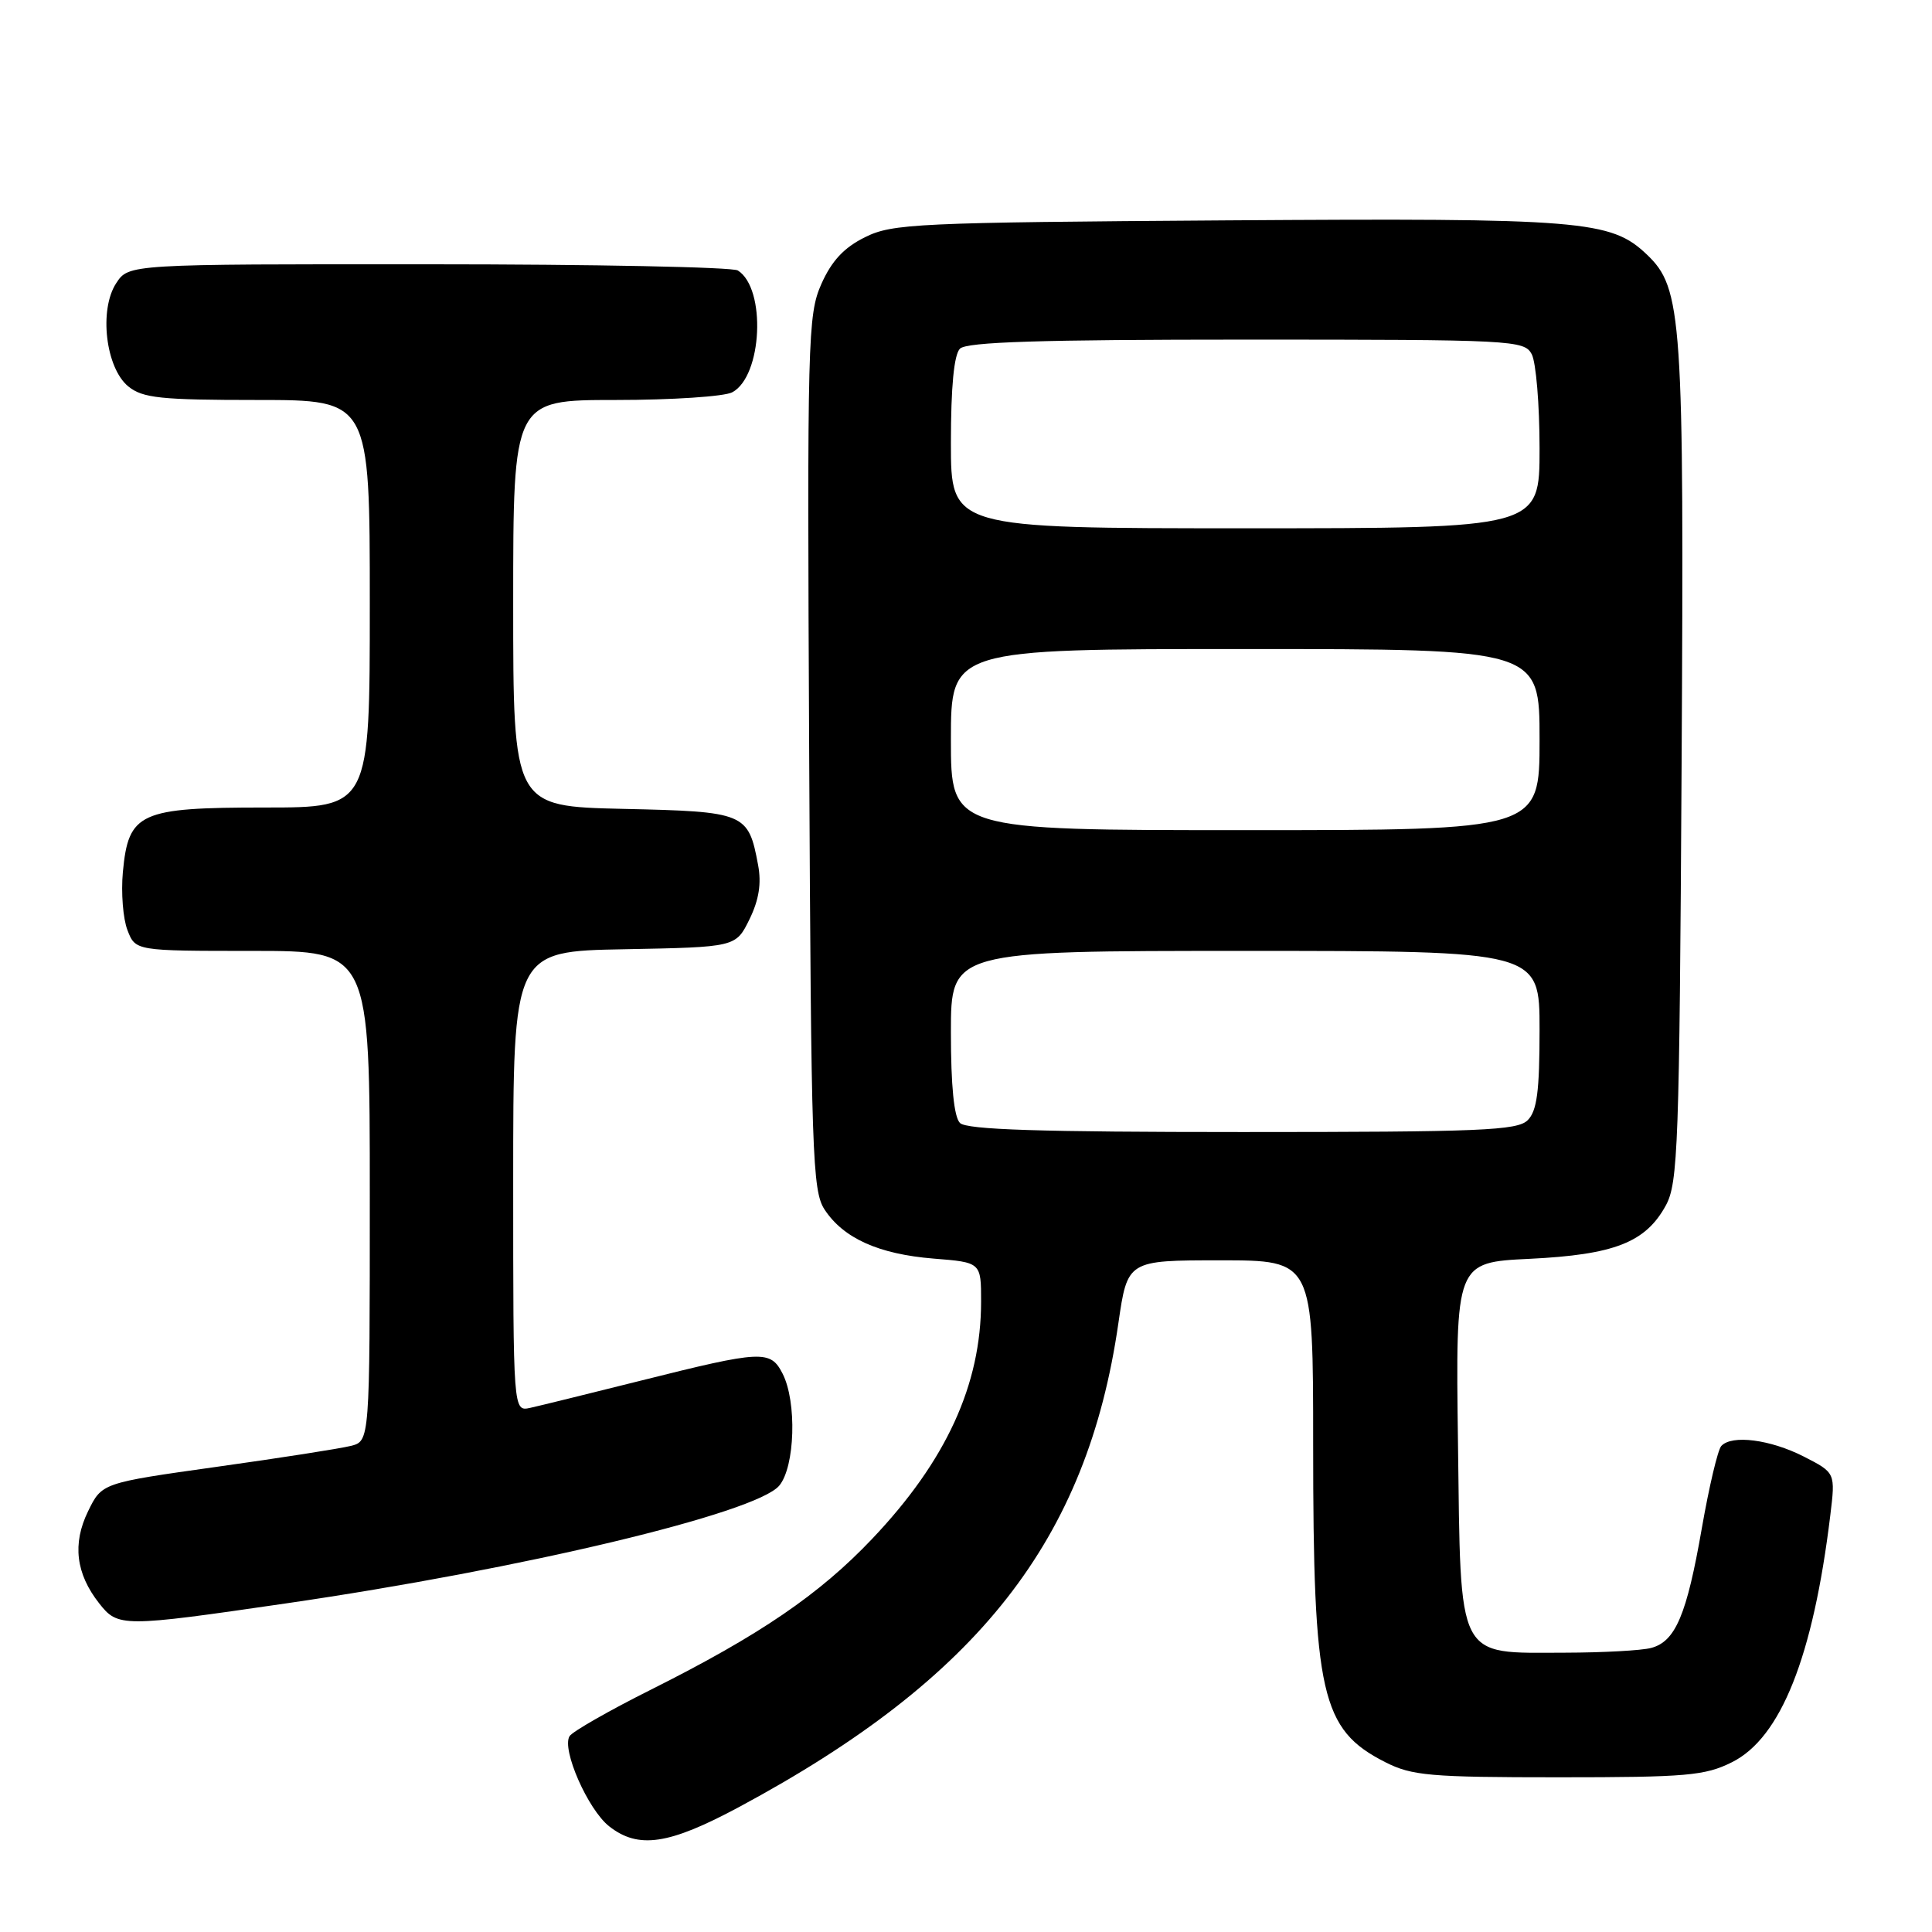 <?xml version="1.0" encoding="UTF-8" standalone="no"?>
<!DOCTYPE svg PUBLIC "-//W3C//DTD SVG 1.1//EN" "http://www.w3.org/Graphics/SVG/1.1/DTD/svg11.dtd" >
<svg xmlns="http://www.w3.org/2000/svg" xmlns:xlink="http://www.w3.org/1999/xlink" version="1.1" viewBox="0 0 256 256">
 <g >
 <path fill="currentColor"
d=" M 97.93 239.44 C 129.68 222.39 144.04 204.09 148.19 175.34 C 149.40 167.00 149.40 167.00 161.70 167.00 C 174.00 167.00 174.00 167.00 174.00 191.36 C 174.00 224.57 175.04 229.17 183.56 233.50 C 187.09 235.29 189.48 235.50 206.50 235.50 C 223.50 235.50 225.92 235.29 229.50 233.50 C 235.97 230.27 240.24 219.54 242.52 200.82 C 243.21 195.15 243.21 195.15 239.01 193.00 C 234.57 190.74 229.47 190.08 228.08 191.60 C 227.62 192.09 226.46 197.00 225.50 202.50 C 223.50 213.99 222.01 217.50 218.79 218.36 C 217.53 218.70 212.39 218.98 207.36 218.99 C 192.88 219.01 193.57 220.35 193.19 191.23 C 192.87 167.27 192.87 167.27 202.69 166.80 C 213.92 166.25 218.05 164.63 220.73 159.73 C 222.35 156.77 222.53 151.83 222.82 101.50 C 223.16 41.93 222.91 38.19 218.21 33.72 C 213.45 29.19 209.71 28.88 162.50 29.20 C 121.40 29.48 118.24 29.63 114.62 31.43 C 111.83 32.81 110.20 34.56 108.83 37.64 C 107.03 41.72 106.95 44.82 107.22 99.76 C 107.48 152.99 107.64 157.80 109.26 160.27 C 111.76 164.08 116.43 166.18 123.70 166.77 C 130.00 167.27 130.00 167.27 130.00 172.46 C 130.00 183.49 125.37 193.58 115.57 203.90 C 108.57 211.28 100.67 216.66 86.33 223.85 C 80.73 226.65 75.85 229.44 75.47 230.05 C 74.39 231.79 77.90 239.77 80.71 241.99 C 84.59 245.04 88.61 244.44 97.93 239.44 Z  M 37.89 212.46 C 69.12 207.92 100.18 200.51 103.25 196.86 C 105.35 194.36 105.61 185.74 103.69 182.00 C 102.08 178.86 100.95 178.92 85.00 182.92 C 78.12 184.64 71.49 186.28 70.25 186.55 C 68.00 187.04 68.00 187.04 68.00 156.55 C 68.00 126.05 68.00 126.05 82.75 125.78 C 97.50 125.50 97.50 125.50 99.31 121.81 C 100.57 119.23 100.91 117.05 100.45 114.61 C 99.16 107.70 98.76 107.54 82.58 107.18 C 68.00 106.85 68.00 106.85 68.00 79.93 C 68.00 53.00 68.00 53.00 81.57 53.00 C 89.03 53.00 95.99 52.54 97.03 51.98 C 101.02 49.85 101.55 38.23 97.77 35.84 C 97.07 35.39 78.62 35.02 56.77 35.02 C 17.05 35.00 17.05 35.00 15.40 37.52 C 13.09 41.04 14.00 48.77 17.01 51.21 C 18.91 52.75 21.30 53.00 34.11 53.00 C 49.00 53.00 49.00 53.00 49.00 80.00 C 49.00 107.00 49.00 107.00 35.11 107.00 C 18.47 107.00 17.02 107.66 16.28 115.56 C 16.03 118.28 16.30 121.74 16.89 123.25 C 17.95 126.00 17.95 126.00 33.48 126.00 C 49.00 126.00 49.00 126.00 49.00 158.48 C 49.00 190.96 49.00 190.96 46.48 191.59 C 45.10 191.94 37.11 193.19 28.73 194.36 C 13.50 196.50 13.50 196.50 11.67 200.25 C 9.57 204.55 10.05 208.52 13.14 212.45 C 15.63 215.62 16.18 215.62 37.89 212.46 Z  M 127.20 148.80 C 126.41 148.01 126.00 143.87 126.00 136.80 C 126.00 126.00 126.00 126.00 165.00 126.00 C 204.00 126.00 204.00 126.00 204.00 136.43 C 204.00 144.58 203.66 147.20 202.43 148.43 C 201.06 149.80 196.23 150.00 164.63 150.00 C 137.78 150.00 128.09 149.69 127.20 148.80 Z  M 126.00 98.00 C 126.00 86.00 126.00 86.00 165.00 86.00 C 204.00 86.00 204.00 86.00 204.00 98.00 C 204.00 110.00 204.00 110.00 165.00 110.00 C 126.00 110.00 126.00 110.00 126.00 98.00 Z  M 126.00 58.70 C 126.00 51.24 126.41 46.99 127.20 46.20 C 128.09 45.31 137.90 45.00 165.16 45.00 C 200.49 45.00 201.97 45.08 202.96 46.93 C 203.53 48.00 204.00 53.62 204.00 59.43 C 204.00 70.00 204.00 70.00 165.00 70.00 C 126.00 70.00 126.00 70.00 126.00 58.70 Z "/>
</g>
</svg>